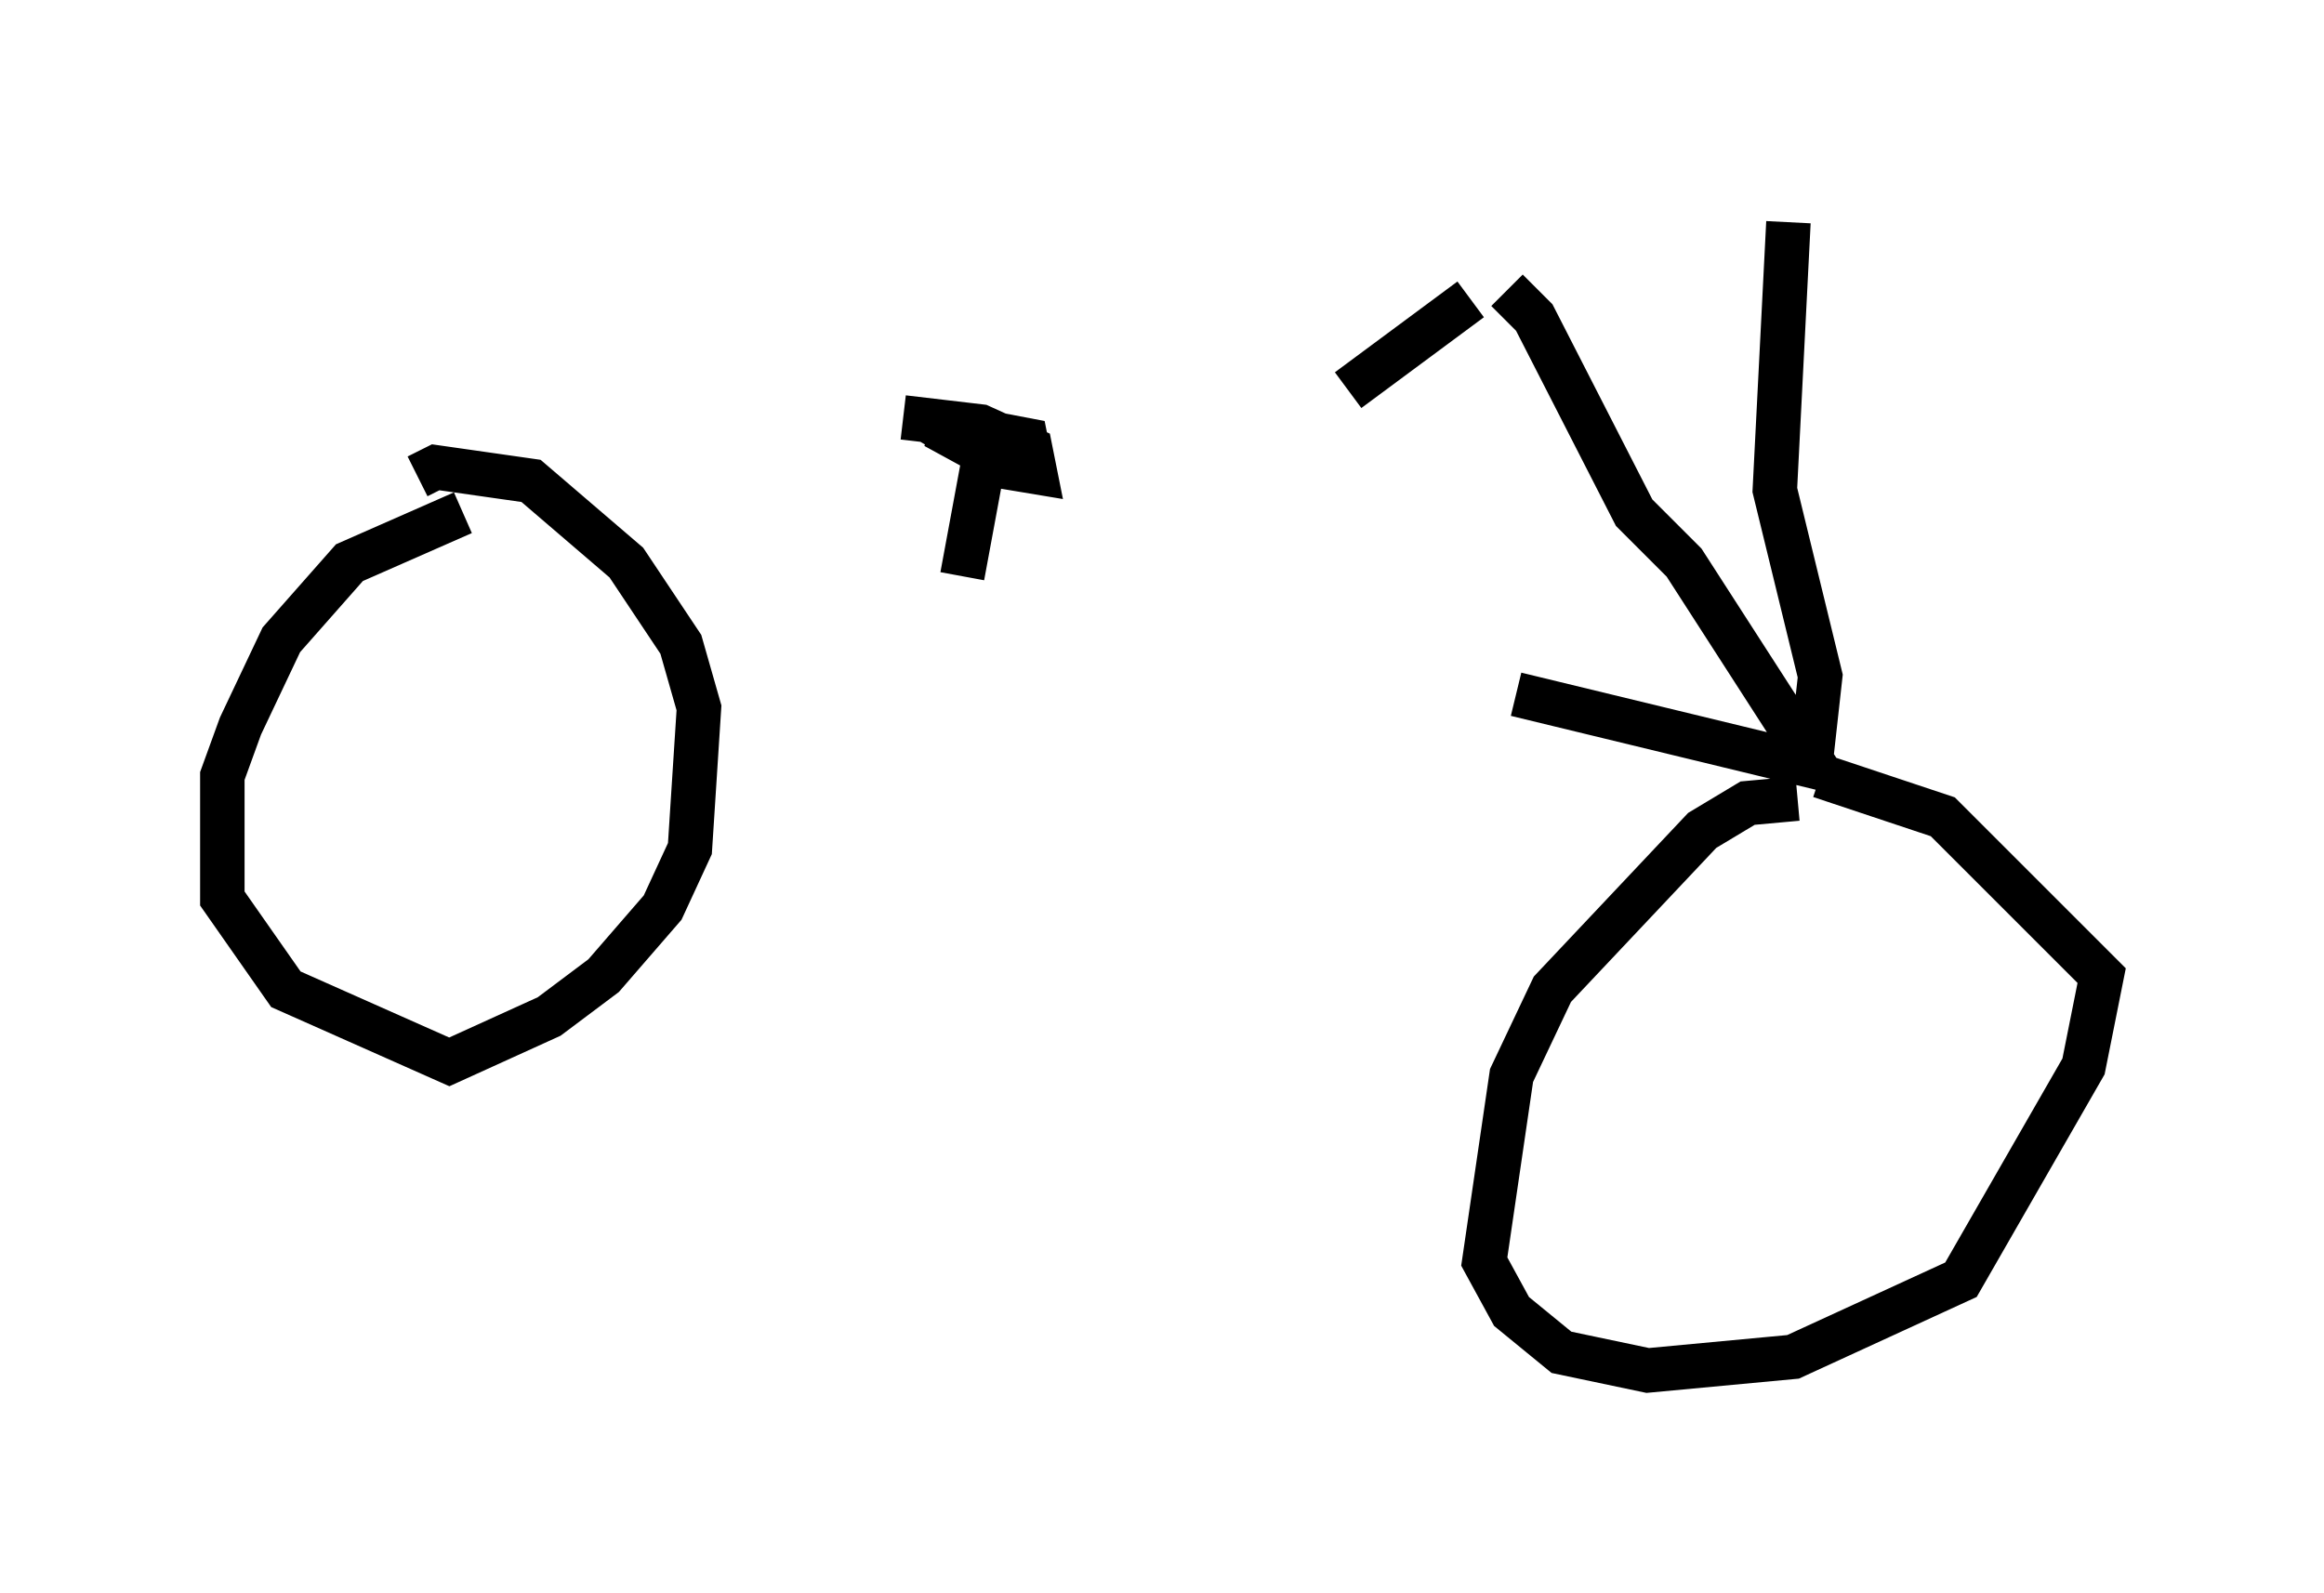 <?xml version="1.0" encoding="utf-8" ?>
<svg baseProfile="full" height="35.827" version="1.1" width="52.263" xmlns="http://www.w3.org/2000/svg" xmlns:ev="http://www.w3.org/2001/xml-events" xmlns:xlink="http://www.w3.org/1999/xlink"><defs /><rect fill="white" height="35.827" width="52.263" x="0" y="0" /><path d="M10.002, 11.635 m24.092, 3.981 l6.738, 1.633 -2.96, -4.594 l-1.123, -1.123 -2.246, -4.39 l-0.613, -0.613 m6.84, 10.515 l0.204, -1.838 -1.021, -4.185 l0.306, -6.023 m-18.579, 7.963 l0.51, -2.756 -1.123, -0.613 l1.225, 0.306 0.408, 0.51 l0.51, 0.0 -0.102, -0.51 l-2.144, -0.408 1.735, 1.021 l0.613, 0.102 -0.102, -0.51 l-1.123, -0.51 -1.735, -0.204 m-9.902, 2.144 l-2.552, 1.123 -1.531, 1.735 l-0.919, 1.94 -0.408, 1.123 l0.0, 2.756 1.429, 2.042 l3.675, 1.633 2.246, -1.021 l1.225, -0.919 1.327, -1.531 l0.613, -1.327 0.204, -3.165 l-0.408, -1.429 -1.225, -1.838 l-2.144, -1.838 -2.144, -0.306 l-0.408, 0.204 m31.034, 7.248 l-1.123, 0.102 -1.021, 0.613 l-3.369, 3.573 -0.919, 1.94 l-0.613, 4.185 0.613, 1.123 l1.123, 0.919 1.94, 0.408 l3.267, -0.306 3.777, -1.735 l2.756, -4.798 0.408, -2.042 l-3.573, -3.573 -2.756, -0.919 m-7.861, -10.719 l-2.756, 2.042 " fill="none" stroke="black" stroke-width="1" /></svg>